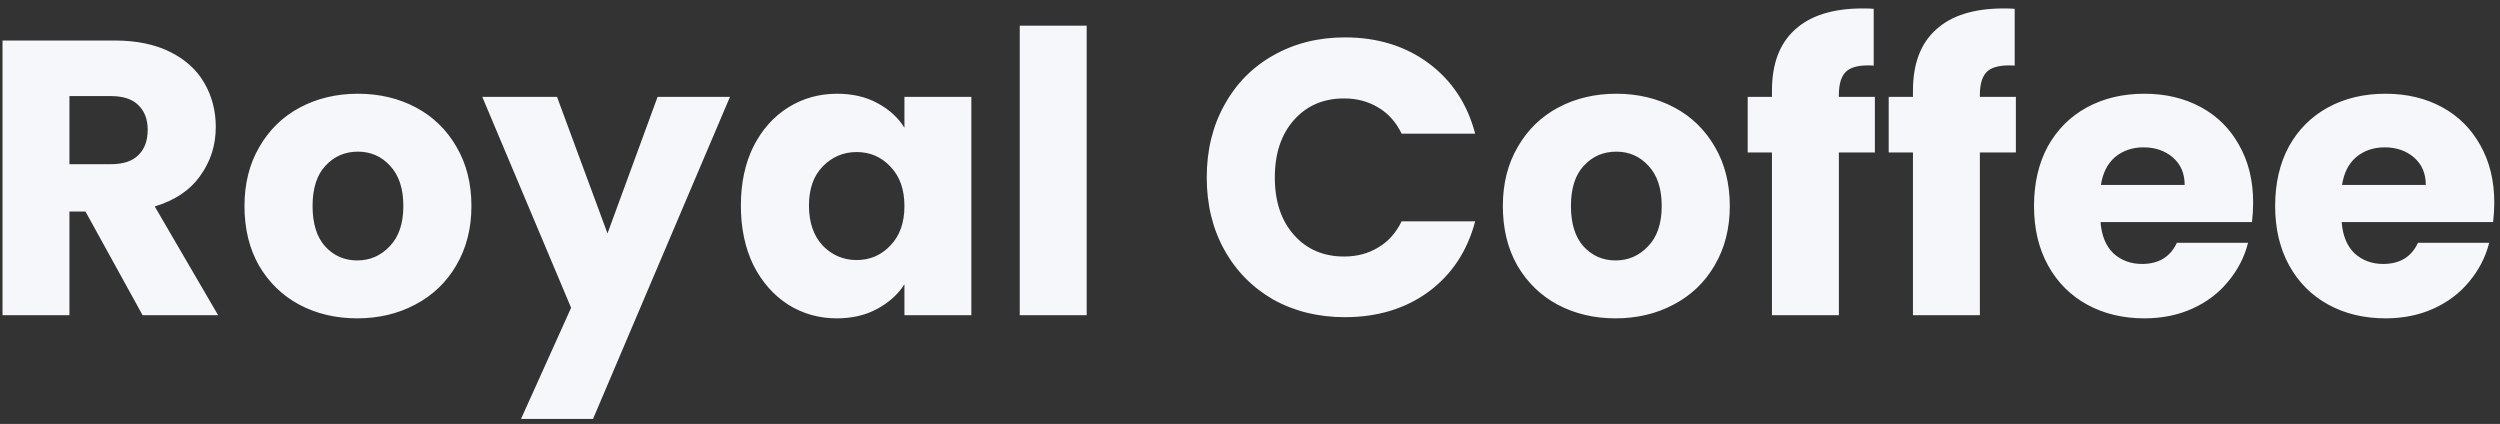 <svg width="230" height="39" viewBox="0 0 230 39" fill="none" xmlns="http://www.w3.org/2000/svg">
<rect x="0" y="0" width="230" height="39" fill="#333333" stroke="none"/>
<path d="M13.12 29L7.864 19.46H6.388V29H0.232V3.728H10.564C12.556 3.728 14.248 4.076 15.64 4.772C17.056 5.468 18.112 6.428 18.808 7.652C19.504 8.852 19.852 10.196 19.852 11.684C19.852 13.364 19.372 14.864 18.412 16.184C17.476 17.504 16.084 18.44 14.236 18.992L20.068 29H13.12ZM6.388 15.104H10.204C11.332 15.104 12.172 14.828 12.724 14.276C13.3 13.724 13.588 12.944 13.588 11.936C13.588 10.976 13.3 10.22 12.724 9.668C12.172 9.116 11.332 8.84 10.204 8.84H6.388V15.104ZM32.86 29.288C30.892 29.288 29.116 28.868 27.532 28.028C25.972 27.188 24.736 25.988 23.824 24.428C22.936 22.868 22.492 21.044 22.492 18.956C22.492 16.892 22.948 15.08 23.86 13.52C24.772 11.936 26.02 10.724 27.604 9.884C29.188 9.044 30.964 8.624 32.932 8.624C34.9 8.624 36.676 9.044 38.26 9.884C39.844 10.724 41.092 11.936 42.004 13.52C42.916 15.08 43.372 16.892 43.372 18.956C43.372 21.02 42.904 22.844 41.968 24.428C41.056 25.988 39.796 27.188 38.188 28.028C36.604 28.868 34.828 29.288 32.86 29.288ZM32.86 23.96C34.036 23.96 35.032 23.528 35.848 22.664C36.688 21.8 37.108 20.564 37.108 18.956C37.108 17.348 36.7 16.112 35.884 15.248C35.092 14.384 34.108 13.952 32.932 13.952C31.732 13.952 30.736 14.384 29.944 15.248C29.152 16.088 28.756 17.324 28.756 18.956C28.756 20.564 29.14 21.8 29.908 22.664C30.7 23.528 31.684 23.96 32.86 23.96ZM67.158 8.912L54.558 38.54H47.934L52.542 28.316L44.37 8.912H51.246L55.89 21.476L60.498 8.912H67.158ZM68.16 18.92C68.16 16.856 68.544 15.044 69.312 13.484C70.104 11.924 71.172 10.724 72.516 9.884C73.86 9.044 75.36 8.624 77.016 8.624C78.432 8.624 79.668 8.912 80.724 9.488C81.804 10.064 82.632 10.82 83.208 11.756V8.912H89.364V29H83.208V26.156C82.608 27.092 81.768 27.848 80.688 28.424C79.632 29 78.396 29.288 76.98 29.288C75.348 29.288 73.86 28.868 72.516 28.028C71.172 27.164 70.104 25.952 69.312 24.392C68.544 22.808 68.16 20.984 68.16 18.92ZM83.208 18.956C83.208 17.42 82.776 16.208 81.912 15.32C81.072 14.432 80.04 13.988 78.816 13.988C77.592 13.988 76.548 14.432 75.684 15.32C74.844 16.184 74.424 17.384 74.424 18.92C74.424 20.456 74.844 21.68 75.684 22.592C76.548 23.48 77.592 23.924 78.816 23.924C80.04 23.924 81.072 23.48 81.912 22.592C82.776 21.704 83.208 20.492 83.208 18.956ZM99.974 2.36V29H93.818V2.36H99.974ZM111.02 16.328C111.02 13.832 111.56 11.612 112.64 9.668C113.72 7.7 115.22 6.176 117.14 5.096C119.084 3.992 121.28 3.44 123.728 3.44C126.728 3.44 129.296 4.232 131.432 5.816C133.568 7.4 134.996 9.56 135.716 12.296H128.948C128.444 11.24 127.724 10.436 126.788 9.884C125.876 9.332 124.832 9.056 123.656 9.056C121.76 9.056 120.224 9.716 119.048 11.036C117.872 12.356 117.284 14.12 117.284 16.328C117.284 18.536 117.872 20.3 119.048 21.62C120.224 22.94 121.76 23.6 123.656 23.6C124.832 23.6 125.876 23.324 126.788 22.772C127.724 22.22 128.444 21.416 128.948 20.36H135.716C134.996 23.096 133.568 25.256 131.432 26.84C129.296 28.4 126.728 29.18 123.728 29.18C121.28 29.18 119.084 28.64 117.14 27.56C115.22 26.456 113.72 24.932 112.64 22.988C111.56 21.044 111.02 18.824 111.02 16.328ZM148.63 29.288C146.662 29.288 144.886 28.868 143.302 28.028C141.742 27.188 140.506 25.988 139.594 24.428C138.706 22.868 138.262 21.044 138.262 18.956C138.262 16.892 138.718 15.08 139.63 13.52C140.542 11.936 141.79 10.724 143.374 9.884C144.958 9.044 146.734 8.624 148.702 8.624C150.67 8.624 152.446 9.044 154.03 9.884C155.614 10.724 156.862 11.936 157.774 13.52C158.686 15.08 159.142 16.892 159.142 18.956C159.142 21.02 158.674 22.844 157.738 24.428C156.826 25.988 155.566 27.188 153.958 28.028C152.374 28.868 150.598 29.288 148.63 29.288ZM148.63 23.96C149.806 23.96 150.802 23.528 151.618 22.664C152.458 21.8 152.878 20.564 152.878 18.956C152.878 17.348 152.47 16.112 151.654 15.248C150.862 14.384 149.878 13.952 148.702 13.952C147.502 13.952 146.506 14.384 145.714 15.248C144.922 16.088 144.526 17.324 144.526 18.956C144.526 20.564 144.91 21.8 145.678 22.664C146.47 23.528 147.454 23.96 148.63 23.96ZM172.488 14.024H169.176V29H163.02V14.024H160.788V8.912H163.02V8.336C163.02 5.864 163.728 3.992 165.144 2.72C166.56 1.424 168.636 0.776 171.372 0.776C171.828 0.776 172.164 0.788 172.38 0.812V6.032C171.204 5.96 170.376 6.128 169.896 6.536C169.416 6.944 169.176 7.676 169.176 8.732V8.912H172.488V14.024ZM185.46 14.024H182.148V29H175.992V14.024H173.76V8.912H175.992V8.336C175.992 5.864 176.7 3.992 178.116 2.72C179.532 1.424 181.608 0.776 184.344 0.776C184.8 0.776 185.136 0.788 185.352 0.812V6.032C184.176 5.96 183.348 6.128 182.868 6.536C182.388 6.944 182.148 7.676 182.148 8.732V8.912H185.46V14.024ZM207.289 18.632C207.289 19.208 207.253 19.808 207.181 20.432H193.249C193.345 21.68 193.741 22.64 194.437 23.312C195.157 23.96 196.033 24.284 197.065 24.284C198.601 24.284 199.669 23.636 200.269 22.34H206.821C206.485 23.66 205.873 24.848 204.985 25.904C204.121 26.96 203.029 27.788 201.709 28.388C200.389 28.988 198.913 29.288 197.281 29.288C195.313 29.288 193.561 28.868 192.025 28.028C190.489 27.188 189.289 25.988 188.425 24.428C187.561 22.868 187.129 21.044 187.129 18.956C187.129 16.868 187.549 15.044 188.389 13.484C189.253 11.924 190.453 10.724 191.989 9.884C193.525 9.044 195.289 8.624 197.281 8.624C199.225 8.624 200.953 9.032 202.465 9.848C203.977 10.664 205.153 11.828 205.993 13.34C206.857 14.852 207.289 16.616 207.289 18.632ZM200.989 17.012C200.989 15.956 200.629 15.116 199.909 14.492C199.189 13.868 198.289 13.556 197.209 13.556C196.177 13.556 195.301 13.856 194.581 14.456C193.885 15.056 193.453 15.908 193.285 17.012H200.989ZM229.473 18.632C229.473 19.208 229.437 19.808 229.365 20.432H215.433C215.529 21.68 215.925 22.64 216.621 23.312C217.341 23.96 218.217 24.284 219.249 24.284C220.785 24.284 221.853 23.636 222.453 22.34H229.005C228.669 23.66 228.057 24.848 227.169 25.904C226.305 26.96 225.213 27.788 223.893 28.388C222.573 28.988 221.097 29.288 219.465 29.288C217.497 29.288 215.745 28.868 214.209 28.028C212.673 27.188 211.473 25.988 210.609 24.428C209.745 22.868 209.313 21.044 209.313 18.956C209.313 16.868 209.733 15.044 210.573 13.484C211.437 11.924 212.637 10.724 214.173 9.884C215.709 9.044 217.473 8.624 219.465 8.624C221.409 8.624 223.137 9.032 224.649 9.848C226.161 10.664 227.337 11.828 228.177 13.34C229.041 14.852 229.473 16.616 229.473 18.632ZM223.173 17.012C223.173 15.956 222.813 15.116 222.093 14.492C221.373 13.868 220.473 13.556 219.393 13.556C218.361 13.556 217.485 13.856 216.765 14.456C216.069 15.056 215.637 15.908 215.469 17.012H223.173Z" fill="#F5F7FA"/>
</svg>
